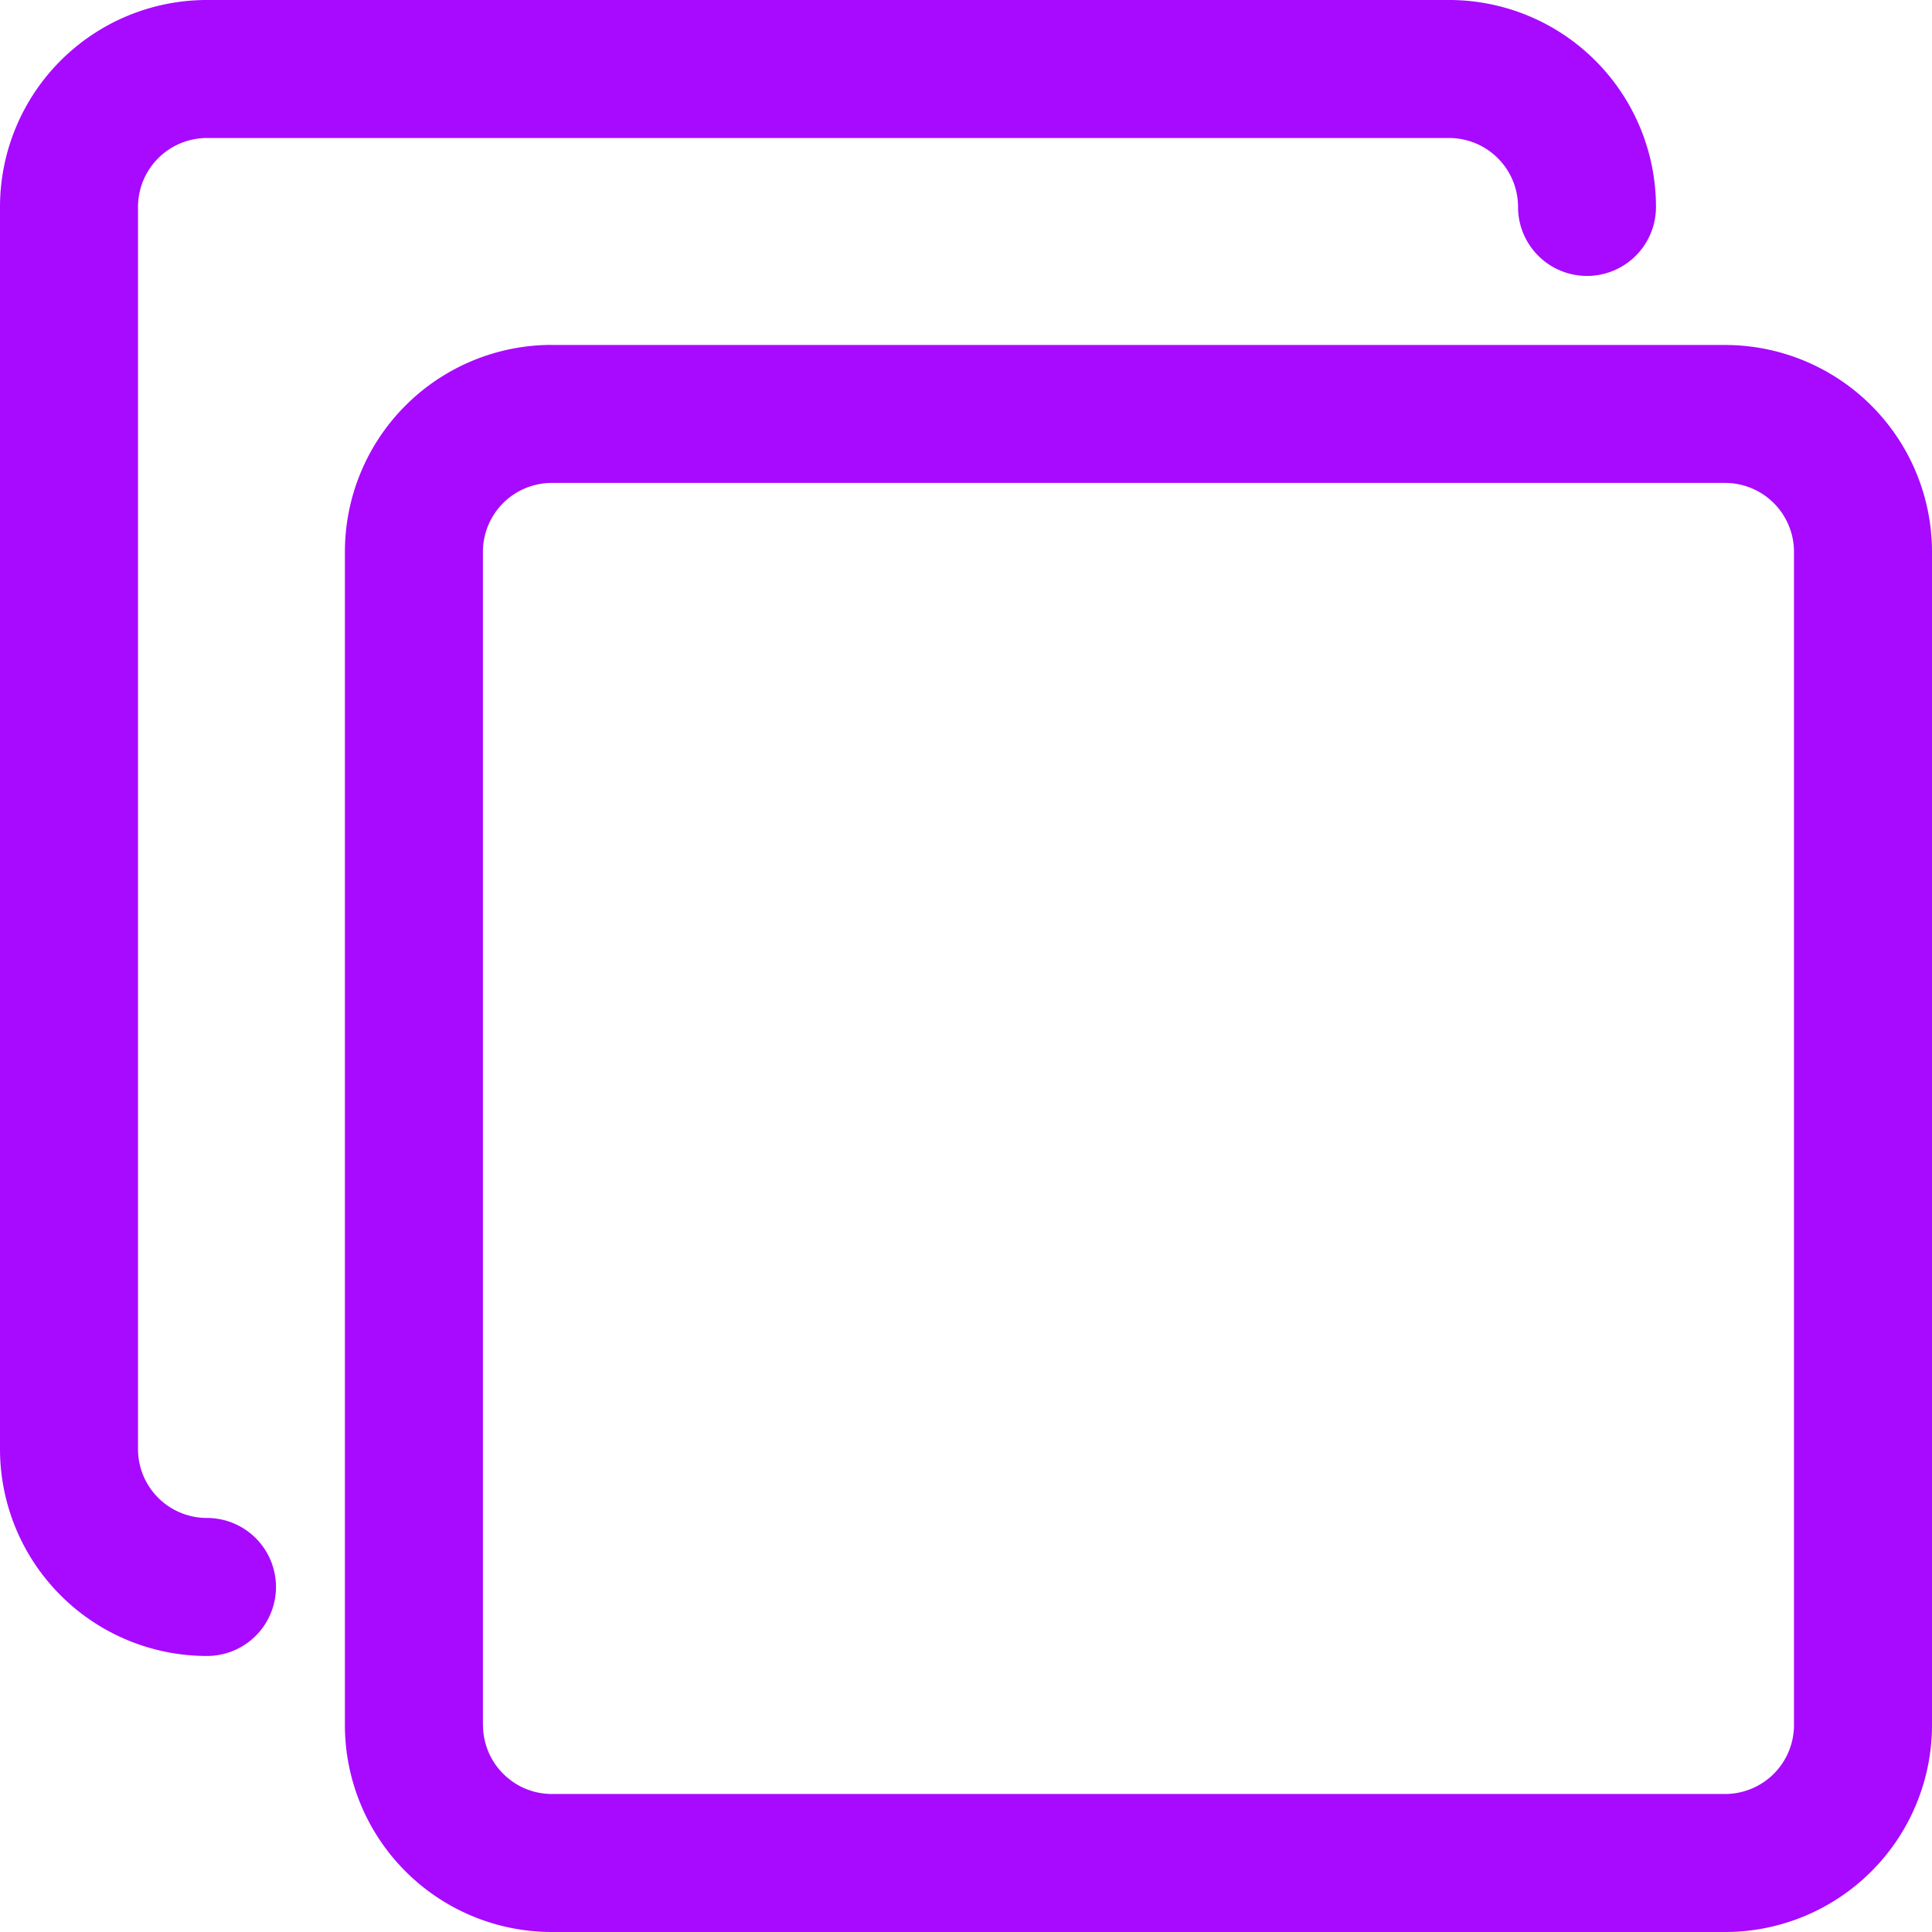<svg width="23" height="23" fill="none" xmlns="http://www.w3.org/2000/svg"><path d="M6.571 4.107h13.965A2.464 2.464 0 0123 6.571v13.965A2.464 2.464 0 0120.536 23H6.57a2.464 2.464 0 01-2.464-2.464V6.57A2.464 2.464 0 016.57 4.106zM5.75 20.536c0 .453.368.821.821.821h13.965a.821.821 0 00.821-.821V6.57a.821.821 0 00-.821-.821H6.57a.821.821 0 00-.821.821v13.965z" fill="#A809FF"/><path d="M2.464 0H17.25a2.464 2.464 0 012.464 2.464.821.821 0 01-1.642 0 .821.821 0 00-.822-.821H2.464a.821.821 0 00-.821.821V17.25a.82.82 0 00.821.821.821.821 0 010 1.643A2.464 2.464 0 010 17.25V2.464A2.464 2.464 0 012.464 0z" fill="#A809FF"/></svg>